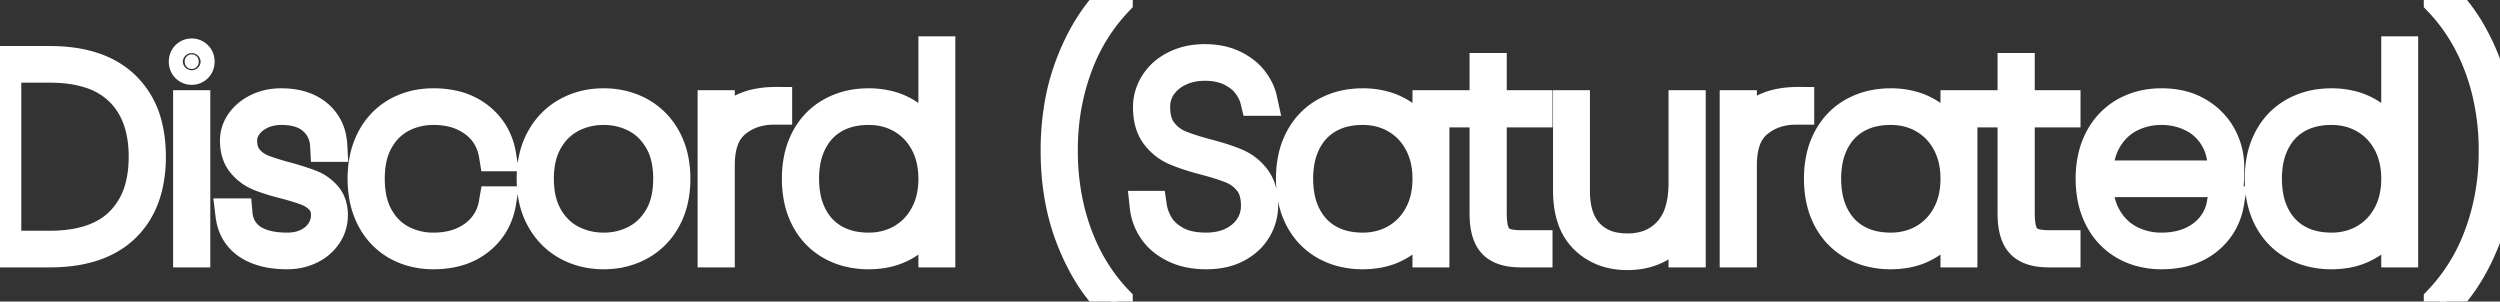 <svg width="74.28" height="8.96" viewBox="0 0 74.28 8.96" xmlns="http://www.w3.org/2000/svg"><rect x="0" y="0" width="74.28" height="8.96" fill="#333333" stroke="none"/><g id="svgGroup" stroke-linecap="round" fill-rule="evenodd" font-size="9pt" stroke="#ffffff" stroke-width="0.25mm" fill="#ffffff" style="stroke:#ffffff;stroke-width:0.25mm;fill:#ffffff"><path d="M 34.04 6.144 L 34.2 6.144 A 1.435 1.435 0 0 0 34.31 6.52 A 1.796 1.796 0 0 0 34.404 6.704 A 1.15 1.15 0 0 0 34.641 6.986 Q 34.751 7.083 34.894 7.167 A 1.996 1.996 0 0 0 34.924 7.184 A 1.434 1.434 0 0 0 35.289 7.324 Q 35.457 7.365 35.655 7.378 A 2.857 2.857 0 0 0 35.84 7.384 Q 36.288 7.384 36.632 7.212 A 1.432 1.432 0 0 0 36.948 7 A 1.195 1.195 0 0 0 37.16 6.752 Q 37.344 6.464 37.344 6.112 A 1.622 1.622 0 0 0 37.319 5.821 Q 37.289 5.656 37.223 5.525 A 0.855 0.855 0 0 0 37.136 5.388 Q 36.928 5.12 36.62 4.992 A 3.929 3.929 0 0 0 36.407 4.911 Q 36.15 4.822 35.792 4.728 Q 35.248 4.584 34.92 4.44 A 1.396 1.396 0 0 1 34.364 3.996 Q 34.136 3.696 34.136 3.184 Q 34.136 2.816 34.34 2.492 A 1.384 1.384 0 0 1 34.777 2.059 A 1.72 1.72 0 0 1 34.924 1.976 A 1.778 1.778 0 0 1 35.498 1.803 A 2.248 2.248 0 0 1 35.792 1.784 A 2.349 2.349 0 0 1 36.2 1.818 Q 36.438 1.86 36.635 1.954 A 1.478 1.478 0 0 1 36.648 1.96 A 1.801 1.801 0 0 1 36.951 2.145 A 1.371 1.371 0 0 1 37.212 2.404 A 1.529 1.529 0 0 1 37.405 2.732 A 1.311 1.311 0 0 1 37.48 2.968 L 37.32 2.968 Q 37.264 2.736 37.088 2.496 A 1.192 1.192 0 0 0 36.842 2.25 A 1.659 1.659 0 0 0 36.584 2.092 Q 36.27 1.935 35.833 1.928 A 2.573 2.573 0 0 0 35.792 1.928 A 1.859 1.859 0 0 0 35.286 1.995 A 1.655 1.655 0 0 0 35.044 2.084 A 1.394 1.394 0 0 0 34.645 2.355 A 1.293 1.293 0 0 0 34.5 2.524 A 1.089 1.089 0 0 0 34.297 3.126 A 1.347 1.347 0 0 0 34.296 3.184 Q 34.296 3.648 34.508 3.924 Q 34.72 4.2 35.032 4.332 Q 35.242 4.421 35.545 4.511 A 9.782 9.782 0 0 0 35.864 4.6 A 10.049 10.049 0 0 1 36.183 4.69 Q 36.504 4.786 36.725 4.881 A 3.01 3.01 0 0 1 36.732 4.884 Q 37.056 5.024 37.28 5.316 A 1.006 1.006 0 0 1 37.446 5.655 Q 37.504 5.856 37.504 6.112 A 1.333 1.333 0 0 1 37.35 6.73 A 1.591 1.591 0 0 1 37.316 6.792 A 1.329 1.329 0 0 1 36.928 7.214 A 1.687 1.687 0 0 1 36.752 7.324 Q 36.387 7.522 35.87 7.528 A 2.781 2.781 0 0 1 35.84 7.528 A 2.523 2.523 0 0 1 35.383 7.489 A 1.852 1.852 0 0 1 34.908 7.336 Q 34.512 7.144 34.296 6.828 Q 34.08 6.512 34.04 6.144 Z M 50.048 3.152 L 50.208 3.152 L 50.208 7.472 L 50.048 7.472 L 50.048 6.296 A 1.753 1.753 0 0 1 49.866 6.771 A 1.405 1.405 0 0 1 49.444 7.232 A 1.783 1.783 0 0 1 48.62 7.537 A 2.293 2.293 0 0 1 48.352 7.552 A 2.002 2.002 0 0 1 47.759 7.468 A 1.615 1.615 0 0 1 47.104 7.08 A 1.479 1.479 0 0 1 46.731 6.468 Q 46.653 6.231 46.628 5.941 A 3.303 3.303 0 0 1 46.616 5.656 L 46.616 3.152 L 46.768 3.152 L 46.768 5.672 A 2.72 2.72 0 0 0 46.809 6.163 Q 46.901 6.659 47.192 6.964 A 1.401 1.401 0 0 0 47.958 7.372 A 2.053 2.053 0 0 0 48.352 7.408 A 1.915 1.915 0 0 0 48.906 7.332 A 1.499 1.499 0 0 0 49.584 6.908 A 1.586 1.586 0 0 0 49.923 6.318 Q 50.003 6.075 50.032 5.78 A 3.582 3.582 0 0 0 50.048 5.432 L 50.048 3.152 Z M 14.864 4.616 L 14.704 4.616 Q 14.6 3.976 14.104 3.608 A 1.842 1.842 0 0 0 13.312 3.276 A 2.5 2.5 0 0 0 12.88 3.24 A 2.061 2.061 0 0 0 12.09 3.391 A 1.981 1.981 0 0 0 11.924 3.468 A 1.681 1.681 0 0 0 11.293 4.048 A 2.056 2.056 0 0 0 11.224 4.16 Q 10.96 4.624 10.96 5.312 Q 10.96 5.908 11.158 6.336 A 1.721 1.721 0 0 0 11.224 6.464 A 1.821 1.821 0 0 0 11.592 6.927 A 1.63 1.63 0 0 0 11.924 7.156 A 2.024 2.024 0 0 0 12.848 7.384 A 2.353 2.353 0 0 0 12.88 7.384 A 2.383 2.383 0 0 0 13.463 7.316 A 1.802 1.802 0 0 0 14.104 7.016 A 1.503 1.503 0 0 0 14.702 6.018 A 1.943 1.943 0 0 0 14.704 6.008 L 14.864 6.008 Q 14.752 6.688 14.228 7.108 Q 13.704 7.528 12.88 7.528 A 2.334 2.334 0 0 1 12.246 7.444 A 2.005 2.005 0 0 1 11.808 7.264 A 1.846 1.846 0 0 1 11.085 6.527 A 2.205 2.205 0 0 1 11.068 6.496 A 2.252 2.252 0 0 1 10.838 5.797 A 3.003 3.003 0 0 1 10.8 5.312 A 2.908 2.908 0 0 1 10.859 4.713 A 2.206 2.206 0 0 1 11.068 4.128 A 1.902 1.902 0 0 1 11.546 3.538 A 1.823 1.823 0 0 1 11.808 3.36 A 2.084 2.084 0 0 1 12.642 3.107 A 2.563 2.563 0 0 1 12.88 3.096 A 2.644 2.644 0 0 1 13.475 3.159 A 1.85 1.85 0 0 1 14.228 3.516 Q 14.752 3.936 14.864 4.616 Z M 6.872 6.368 L 7.032 6.368 A 1.075 1.075 0 0 0 7.147 6.765 A 0.992 0.992 0 0 0 7.46 7.116 Q 7.84 7.384 8.536 7.384 A 1.546 1.546 0 0 0 8.862 7.351 A 1.209 1.209 0 0 0 9.156 7.248 A 1.112 1.112 0 0 0 9.41 7.073 A 0.945 0.945 0 0 0 9.568 6.884 Q 9.712 6.656 9.712 6.392 A 0.825 0.825 0 0 0 9.687 6.183 A 0.606 0.606 0 0 0 9.548 5.924 A 1.059 1.059 0 0 0 9.192 5.67 A 1.246 1.246 0 0 0 9.14 5.648 A 3.617 3.617 0 0 0 8.97 5.586 Q 8.764 5.517 8.472 5.44 Q 8 5.32 7.708 5.2 Q 7.416 5.08 7.212 4.832 Q 7.019 4.597 7.009 4.218 A 1.584 1.584 0 0 1 7.008 4.176 A 0.906 0.906 0 0 1 7.177 3.65 A 1.102 1.102 0 0 1 7.184 3.64 Q 7.36 3.392 7.668 3.244 A 1.506 1.506 0 0 1 8.171 3.105 A 1.855 1.855 0 0 1 8.36 3.096 Q 9.016 3.096 9.416 3.424 A 1.156 1.156 0 0 1 9.826 4.143 A 1.623 1.623 0 0 1 9.848 4.336 L 9.688 4.336 Q 9.664 3.856 9.324 3.548 Q 9.03 3.281 8.522 3.246 A 2.308 2.308 0 0 0 8.36 3.24 A 1.521 1.521 0 0 0 7.988 3.284 A 1.294 1.294 0 0 0 7.752 3.368 A 1.195 1.195 0 0 0 7.496 3.529 A 0.995 0.995 0 0 0 7.324 3.712 A 0.826 0.826 0 0 0 7.197 3.969 A 0.749 0.749 0 0 0 7.168 4.176 A 1.095 1.095 0 0 0 7.194 4.421 A 0.747 0.747 0 0 0 7.352 4.744 Q 7.536 4.96 7.804 5.064 A 4.311 4.311 0 0 0 7.989 5.131 Q 8.205 5.203 8.5 5.283 A 13.861 13.861 0 0 0 8.52 5.288 Q 8.976 5.416 9.236 5.52 Q 9.496 5.624 9.68 5.836 A 0.732 0.732 0 0 1 9.841 6.166 A 1.061 1.061 0 0 1 9.864 6.392 Q 9.864 6.712 9.688 6.972 A 1.184 1.184 0 0 1 9.264 7.351 A 1.42 1.42 0 0 1 9.208 7.38 A 1.477 1.477 0 0 1 8.689 7.521 A 1.799 1.799 0 0 1 8.528 7.528 A 2.888 2.888 0 0 1 8.071 7.494 Q 7.818 7.453 7.611 7.364 A 1.484 1.484 0 0 1 7.38 7.24 A 1.112 1.112 0 0 1 6.903 6.543 A 1.583 1.583 0 0 1 6.872 6.368 Z M 66.048 6.008 L 66.208 6.008 Q 66.096 6.688 65.572 7.108 Q 65.048 7.528 64.224 7.528 A 2.334 2.334 0 0 1 63.59 7.444 A 2.005 2.005 0 0 1 63.152 7.264 A 1.846 1.846 0 0 1 62.429 6.527 A 2.205 2.205 0 0 1 62.412 6.496 A 2.252 2.252 0 0 1 62.182 5.797 A 3.003 3.003 0 0 1 62.144 5.312 A 2.908 2.908 0 0 1 62.203 4.713 A 2.206 2.206 0 0 1 62.412 4.128 A 1.902 1.902 0 0 1 62.89 3.538 A 1.823 1.823 0 0 1 63.152 3.36 A 2.084 2.084 0 0 1 63.986 3.107 A 2.563 2.563 0 0 1 64.224 3.096 A 2.488 2.488 0 0 1 64.742 3.147 A 1.826 1.826 0 0 1 65.304 3.364 A 1.89 1.89 0 0 1 65.768 3.749 A 1.698 1.698 0 0 1 65.98 4.056 Q 66.208 4.48 66.208 4.952 Q 66.208 5.24 66.2 5.384 L 62.304 5.384 Q 62.311 5.986 62.532 6.41 A 1.657 1.657 0 0 0 62.58 6.496 A 1.805 1.805 0 0 0 62.973 6.962 A 1.644 1.644 0 0 0 63.28 7.164 A 2.043 2.043 0 0 0 64.192 7.384 A 2.366 2.366 0 0 0 64.224 7.384 A 2.383 2.383 0 0 0 64.807 7.316 A 1.802 1.802 0 0 0 65.448 7.016 A 1.503 1.503 0 0 0 66.046 6.018 A 1.943 1.943 0 0 0 66.048 6.008 Z M 27.76 4.472 L 27.76 1.552 L 27.912 1.552 L 27.912 7.472 L 27.76 7.472 L 27.76 6.144 Q 27.584 6.752 27.068 7.14 A 1.915 1.915 0 0 1 26.187 7.501 A 2.541 2.541 0 0 1 25.808 7.528 A 2.415 2.415 0 0 1 25.175 7.448 A 2.037 2.037 0 0 1 24.712 7.26 Q 24.232 6.992 23.968 6.492 A 2.228 2.228 0 0 1 23.748 5.835 A 3.003 3.003 0 0 1 23.704 5.312 A 2.953 2.953 0 0 1 23.758 4.733 A 2.204 2.204 0 0 1 23.968 4.132 Q 24.232 3.632 24.712 3.364 A 2.117 2.117 0 0 1 25.527 3.111 A 2.63 2.63 0 0 1 25.808 3.096 A 2.37 2.37 0 0 1 26.425 3.173 A 1.864 1.864 0 0 1 27.068 3.484 Q 27.584 3.872 27.76 4.472 Z M 71.224 4.472 L 71.224 1.552 L 71.376 1.552 L 71.376 7.472 L 71.224 7.472 L 71.224 6.144 Q 71.048 6.752 70.532 7.14 A 1.915 1.915 0 0 1 69.651 7.501 A 2.541 2.541 0 0 1 69.272 7.528 A 2.415 2.415 0 0 1 68.639 7.448 A 2.037 2.037 0 0 1 68.176 7.26 Q 67.696 6.992 67.432 6.492 A 2.228 2.228 0 0 1 67.212 5.835 A 3.003 3.003 0 0 1 67.168 5.312 A 2.953 2.953 0 0 1 67.222 4.733 A 2.204 2.204 0 0 1 67.432 4.132 Q 67.696 3.632 68.176 3.364 A 2.117 2.117 0 0 1 68.991 3.111 A 2.63 2.63 0 0 1 69.272 3.096 A 2.37 2.37 0 0 1 69.889 3.173 A 1.864 1.864 0 0 1 70.532 3.484 Q 71.048 3.872 71.224 4.472 Z M 33 0 L 33.184 0 L 33.184 0.024 A 5.607 5.607 0 0 0 32.026 1.862 A 6.443 6.443 0 0 0 31.972 2.004 A 7.004 7.004 0 0 0 31.562 4.067 A 8.141 8.141 0 0 0 31.552 4.48 A 7.411 7.411 0 0 0 31.769 6.296 A 6.638 6.638 0 0 0 31.972 6.956 Q 32.392 8.104 33.184 8.936 L 33.184 8.96 L 33 8.96 A 5.079 5.079 0 0 1 32.242 7.925 A 6.677 6.677 0 0 1 31.836 7.052 Q 31.392 5.896 31.392 4.48 A 7.818 7.818 0 0 1 31.532 2.969 A 6.397 6.397 0 0 1 31.836 1.908 Q 32.28 0.752 33 0 Z M 72.672 8.96 L 72.488 8.96 L 72.488 8.936 A 5.607 5.607 0 0 0 73.646 7.098 A 6.443 6.443 0 0 0 73.7 6.956 A 7.004 7.004 0 0 0 74.11 4.893 A 8.141 8.141 0 0 0 74.12 4.48 A 7.411 7.411 0 0 0 73.903 2.664 A 6.638 6.638 0 0 0 73.7 2.004 Q 73.28 0.856 72.488 0.024 L 72.488 0 L 72.672 0 A 5.079 5.079 0 0 1 73.43 1.035 A 6.677 6.677 0 0 1 73.836 1.908 Q 74.28 3.064 74.28 4.48 A 7.818 7.818 0 0 1 74.14 5.991 A 6.397 6.397 0 0 1 73.836 7.052 Q 73.392 8.208 72.672 8.96 Z M 42.44 4.472 L 42.44 3.152 L 42.592 3.152 L 42.592 7.472 L 42.44 7.472 L 42.44 6.152 Q 42.264 6.752 41.748 7.14 A 1.915 1.915 0 0 1 40.867 7.501 A 2.541 2.541 0 0 1 40.488 7.528 A 2.415 2.415 0 0 1 39.855 7.448 A 2.037 2.037 0 0 1 39.392 7.26 Q 38.912 6.992 38.648 6.492 A 2.228 2.228 0 0 1 38.428 5.835 A 3.003 3.003 0 0 1 38.384 5.312 A 2.953 2.953 0 0 1 38.438 4.733 A 2.204 2.204 0 0 1 38.648 4.132 Q 38.912 3.632 39.392 3.364 A 2.117 2.117 0 0 1 40.207 3.111 A 2.63 2.63 0 0 1 40.488 3.096 A 2.37 2.37 0 0 1 41.105 3.173 A 1.864 1.864 0 0 1 41.748 3.484 Q 42.264 3.872 42.44 4.472 Z M 58.128 4.472 L 58.128 3.152 L 58.28 3.152 L 58.28 7.472 L 58.128 7.472 L 58.128 6.152 Q 57.952 6.752 57.436 7.14 A 1.915 1.915 0 0 1 56.555 7.501 A 2.541 2.541 0 0 1 56.176 7.528 A 2.415 2.415 0 0 1 55.543 7.448 A 2.037 2.037 0 0 1 55.08 7.26 Q 54.6 6.992 54.336 6.492 A 2.228 2.228 0 0 1 54.116 5.835 A 3.003 3.003 0 0 1 54.072 5.312 A 2.953 2.953 0 0 1 54.126 4.733 A 2.204 2.204 0 0 1 54.336 4.132 Q 54.6 3.632 55.08 3.364 A 2.117 2.117 0 0 1 55.895 3.111 A 2.63 2.63 0 0 1 56.176 3.096 A 2.37 2.37 0 0 1 56.793 3.173 A 1.864 1.864 0 0 1 57.436 3.484 Q 57.952 3.872 58.128 4.472 Z M 1.48 7.472 L 0 7.472 L 0 1.84 L 1.48 1.84 Q 2.936 1.84 3.696 2.576 A 2.399 2.399 0 0 1 4.349 3.731 Q 4.446 4.111 4.455 4.562 A 4.641 4.641 0 0 1 4.456 4.656 A 3.817 3.817 0 0 1 4.37 5.49 Q 4.243 6.058 3.927 6.475 A 2.275 2.275 0 0 1 3.696 6.736 Q 3.045 7.366 1.884 7.457 A 5.198 5.198 0 0 1 1.48 7.472 Z M 45.656 3.312 L 44.296 3.312 L 44.296 6.336 Q 44.296 6.699 44.371 6.904 A 0.714 0.714 0 0 0 44.384 6.936 A 0.584 0.584 0 0 0 44.489 7.104 A 0.51 0.51 0 0 0 44.664 7.228 A 0.831 0.831 0 0 0 44.814 7.276 Q 44.969 7.311 45.186 7.312 A 2.782 2.782 0 0 0 45.2 7.312 L 45.656 7.312 L 45.656 7.472 L 45.184 7.472 Q 44.624 7.472 44.38 7.216 A 0.722 0.722 0 0 1 44.236 6.984 Q 44.136 6.736 44.136 6.336 L 44.136 3.312 L 43.432 3.312 L 43.432 3.152 L 44.136 3.152 L 44.136 2.048 L 44.296 2.048 L 44.296 3.152 L 45.656 3.152 L 45.656 3.312 Z M 61.344 3.312 L 59.984 3.312 L 59.984 6.336 Q 59.984 6.699 60.059 6.904 A 0.714 0.714 0 0 0 60.072 6.936 A 0.584 0.584 0 0 0 60.177 7.104 A 0.51 0.51 0 0 0 60.352 7.228 A 0.831 0.831 0 0 0 60.502 7.276 Q 60.657 7.311 60.874 7.312 A 2.782 2.782 0 0 0 60.888 7.312 L 61.344 7.312 L 61.344 7.472 L 60.872 7.472 Q 60.312 7.472 60.068 7.216 A 0.722 0.722 0 0 1 59.924 6.984 Q 59.824 6.736 59.824 6.336 L 59.824 3.312 L 59.12 3.312 L 59.12 3.152 L 59.824 3.152 L 59.824 2.048 L 59.984 2.048 L 59.984 3.152 L 61.344 3.152 L 61.344 3.312 Z M 1.48 1.984 L 0.16 1.984 L 0.16 7.328 L 1.48 7.328 A 4.389 4.389 0 0 0 2.284 7.259 Q 3.095 7.108 3.584 6.624 A 2.306 2.306 0 0 0 4.196 5.525 Q 4.296 5.13 4.296 4.656 Q 4.296 3.554 3.755 2.878 A 2.196 2.196 0 0 0 3.584 2.688 A 2.258 2.258 0 0 0 2.67 2.15 Q 2.155 1.984 1.48 1.984 Z M 17.249 7.428 A 2.307 2.307 0 0 0 17.936 7.528 A 2.568 2.568 0 0 0 18.121 7.521 A 2.126 2.126 0 0 0 19.016 7.26 Q 19.496 6.992 19.768 6.492 A 2.158 2.158 0 0 0 19.982 5.901 A 2.861 2.861 0 0 0 20.04 5.312 A 2.947 2.947 0 0 0 20.001 4.825 A 2.199 2.199 0 0 0 19.768 4.132 Q 19.496 3.632 19.016 3.364 A 2.049 2.049 0 0 0 18.623 3.196 A 2.307 2.307 0 0 0 17.936 3.096 A 2.568 2.568 0 0 0 17.751 3.103 A 2.126 2.126 0 0 0 16.856 3.364 Q 16.376 3.632 16.1 4.132 A 2.138 2.138 0 0 0 15.883 4.723 A 2.821 2.821 0 0 0 15.824 5.312 A 2.907 2.907 0 0 0 15.863 5.797 A 2.178 2.178 0 0 0 16.1 6.492 Q 16.376 6.992 16.856 7.26 A 2.049 2.049 0 0 0 17.249 7.428 Z M 23.064 3.056 L 23.064 3.232 L 22.992 3.232 A 1.939 1.939 0 0 0 22.382 3.325 A 1.658 1.658 0 0 0 21.836 3.628 A 1.215 1.215 0 0 0 21.468 4.175 Q 21.397 4.378 21.373 4.629 A 2.843 2.843 0 0 0 21.36 4.904 L 21.36 7.472 L 21.2 7.472 L 21.2 3.152 L 21.36 3.152 L 21.36 4.2 A 1.433 1.433 0 0 1 21.677 3.549 Q 22.084 3.09 22.936 3.058 A 3.468 3.468 0 0 1 23.064 3.056 Z M 53.432 3.056 L 53.432 3.232 L 53.36 3.232 A 1.939 1.939 0 0 0 52.75 3.325 A 1.658 1.658 0 0 0 52.204 3.628 A 1.215 1.215 0 0 0 51.836 4.175 Q 51.765 4.378 51.741 4.629 A 2.843 2.843 0 0 0 51.728 4.904 L 51.728 7.472 L 51.568 7.472 L 51.568 3.152 L 51.728 3.152 L 51.728 4.2 A 1.433 1.433 0 0 1 52.045 3.549 Q 52.452 3.09 53.304 3.058 A 3.468 3.468 0 0 1 53.432 3.056 Z M 27.76 5.312 Q 27.76 4.696 27.508 4.228 Q 27.256 3.76 26.812 3.5 Q 26.368 3.24 25.808 3.24 Q 25.216 3.24 24.78 3.488 Q 24.344 3.736 24.104 4.204 A 2.124 2.124 0 0 0 23.905 4.811 A 2.907 2.907 0 0 0 23.864 5.312 A 2.882 2.882 0 0 0 23.91 5.839 A 2.111 2.111 0 0 0 24.104 6.42 Q 24.344 6.888 24.78 7.136 A 1.871 1.871 0 0 0 25.411 7.353 A 2.476 2.476 0 0 0 25.808 7.384 A 2.07 2.07 0 0 0 26.432 7.292 A 1.843 1.843 0 0 0 26.812 7.124 Q 27.256 6.864 27.508 6.396 Q 27.76 5.928 27.76 5.312 Z M 42.44 5.312 Q 42.44 4.696 42.188 4.228 Q 41.936 3.76 41.492 3.5 Q 41.048 3.24 40.488 3.24 Q 39.896 3.24 39.46 3.488 Q 39.024 3.736 38.784 4.204 A 2.124 2.124 0 0 0 38.585 4.811 A 2.907 2.907 0 0 0 38.544 5.312 A 2.882 2.882 0 0 0 38.59 5.839 A 2.111 2.111 0 0 0 38.784 6.42 Q 39.024 6.888 39.46 7.136 A 1.871 1.871 0 0 0 40.091 7.353 A 2.476 2.476 0 0 0 40.488 7.384 A 2.07 2.07 0 0 0 41.112 7.292 A 1.843 1.843 0 0 0 41.492 7.124 Q 41.936 6.864 42.188 6.396 Q 42.44 5.928 42.44 5.312 Z M 58.128 5.312 Q 58.128 4.696 57.876 4.228 Q 57.624 3.76 57.18 3.5 Q 56.736 3.24 56.176 3.24 Q 55.584 3.24 55.148 3.488 Q 54.712 3.736 54.472 4.204 A 2.124 2.124 0 0 0 54.273 4.811 A 2.907 2.907 0 0 0 54.232 5.312 A 2.882 2.882 0 0 0 54.278 5.839 A 2.111 2.111 0 0 0 54.472 6.42 Q 54.712 6.888 55.148 7.136 A 1.871 1.871 0 0 0 55.779 7.353 A 2.476 2.476 0 0 0 56.176 7.384 A 2.07 2.07 0 0 0 56.8 7.292 A 1.843 1.843 0 0 0 57.18 7.124 Q 57.624 6.864 57.876 6.396 Q 58.128 5.928 58.128 5.312 Z M 71.224 5.312 Q 71.224 4.696 70.972 4.228 Q 70.72 3.76 70.276 3.5 Q 69.832 3.24 69.272 3.24 Q 68.68 3.24 68.244 3.488 Q 67.808 3.736 67.568 4.204 A 2.124 2.124 0 0 0 67.369 4.811 A 2.907 2.907 0 0 0 67.328 5.312 A 2.882 2.882 0 0 0 67.374 5.839 A 2.111 2.111 0 0 0 67.568 6.42 Q 67.808 6.888 68.244 7.136 A 1.871 1.871 0 0 0 68.875 7.353 A 2.476 2.476 0 0 0 69.272 7.384 A 2.07 2.07 0 0 0 69.896 7.292 A 1.843 1.843 0 0 0 70.276 7.124 Q 70.72 6.864 70.972 6.396 Q 71.224 5.928 71.224 5.312 Z M 17.936 7.384 Q 18.456 7.384 18.896 7.156 A 1.724 1.724 0 0 0 19.537 6.576 A 2.103 2.103 0 0 0 19.608 6.464 Q 19.88 6 19.88 5.312 A 2.88 2.88 0 0 0 19.837 4.799 Q 19.784 4.507 19.666 4.268 A 1.696 1.696 0 0 0 19.608 4.16 A 1.864 1.864 0 0 0 19.227 3.693 A 1.669 1.669 0 0 0 18.896 3.468 Q 18.456 3.24 17.936 3.24 Q 17.416 3.24 16.972 3.468 A 1.711 1.711 0 0 0 16.327 4.051 A 2.09 2.09 0 0 0 16.256 4.164 A 1.929 1.929 0 0 0 16.04 4.739 Q 15.984 5.004 15.984 5.312 Q 15.984 5.948 16.222 6.398 A 1.731 1.731 0 0 0 16.256 6.46 A 1.852 1.852 0 0 0 16.634 6.926 A 1.659 1.659 0 0 0 16.972 7.156 Q 17.416 7.384 17.936 7.384 Z M 62.304 5.24 L 66.064 5.24 Q 66.084 4.901 66.029 4.618 A 1.638 1.638 0 0 0 65.852 4.128 A 1.653 1.653 0 0 0 65.41 3.613 A 1.595 1.595 0 0 0 65.164 3.46 Q 64.728 3.24 64.224 3.24 A 2.073 2.073 0 0 0 63.417 3.397 A 2 2 0 0 0 63.28 3.46 A 1.694 1.694 0 0 0 62.632 4.046 A 2.054 2.054 0 0 0 62.58 4.128 A 1.848 1.848 0 0 0 62.369 4.665 Q 62.308 4.929 62.304 5.24 Z M 5.616 3.152 L 5.776 3.152 L 5.776 7.472 L 5.616 7.472 L 5.616 3.152 Z M 5.613 2.032 A 0.213 0.213 0 0 0 5.696 2.048 A 0.254 0.254 0 0 0 5.699 2.048 A 0.201 0.201 0 0 0 5.844 1.988 A 0.197 0.197 0 0 0 5.894 1.904 A 0.25 0.25 0 0 0 5.904 1.832 Q 5.904 1.736 5.844 1.676 A 0.202 0.202 0 0 0 5.779 1.632 A 0.213 0.213 0 0 0 5.696 1.616 A 0.254 0.254 0 0 0 5.693 1.616 A 0.201 0.201 0 0 0 5.548 1.676 A 0.197 0.197 0 0 0 5.498 1.76 A 0.25 0.25 0 0 0 5.488 1.832 Q 5.488 1.928 5.548 1.988 A 0.202 0.202 0 0 0 5.613 2.032 Z" vector-effect="non-scaling-stroke"/></g></svg>